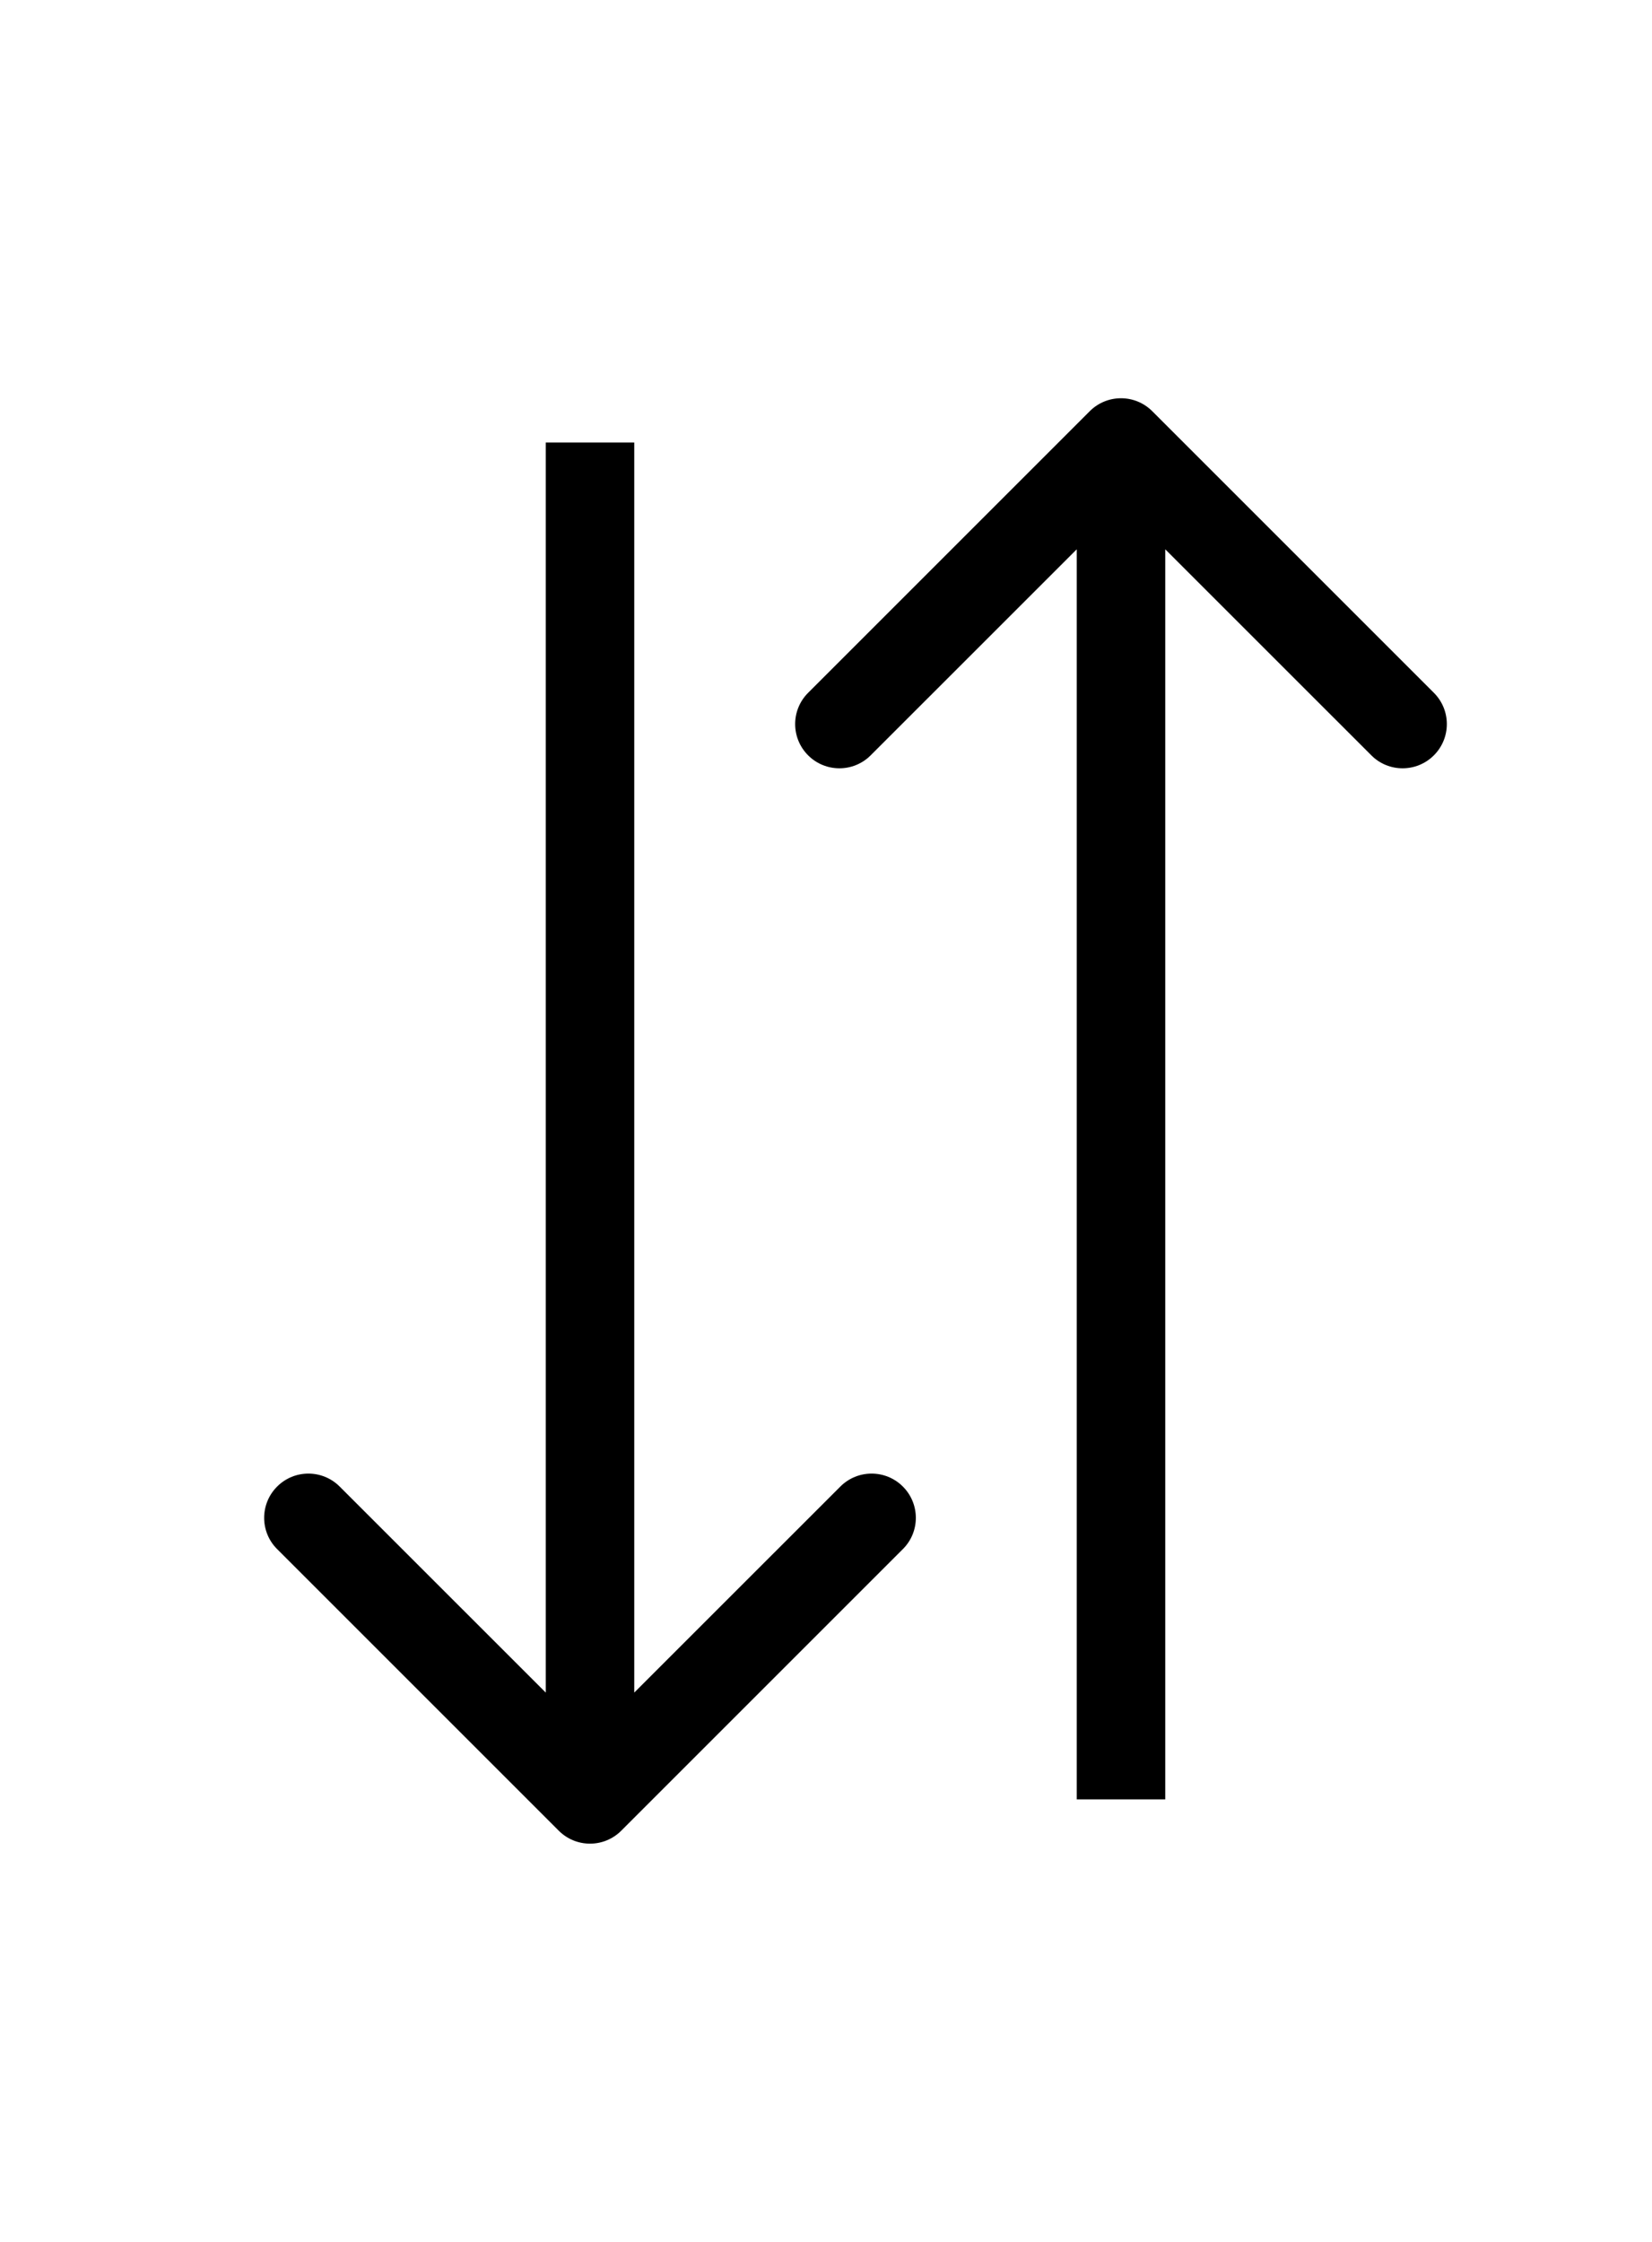 <svg width="28" height="38" viewBox="0 0 28 38" fill="none" xmlns="http://www.w3.org/2000/svg">
<path d="M9.47 31.03C9.763 31.323 10.237 31.323 10.53 31.03L15.303 26.257C15.596 25.965 15.596 25.49 15.303 25.197C15.01 24.904 14.536 24.904 14.243 25.197L10 29.439L5.757 25.197C5.464 24.904 4.99 24.904 4.697 25.197C4.404 25.49 4.404 25.965 4.697 26.257L9.47 31.03ZM9.25 7.5V30.5H10.75V7.5H9.25Z" fill="black"/>
<path d="M18.47 6.97C18.763 6.677 19.237 6.677 19.53 6.97L24.303 11.743C24.596 12.036 24.596 12.51 24.303 12.803C24.01 13.096 23.535 13.096 23.243 12.803L19 8.561L14.757 12.803C14.464 13.096 13.99 13.096 13.697 12.803C13.404 12.51 13.404 12.036 13.697 11.743L18.47 6.97ZM18.25 30.5V7.5H19.75V30.5H18.25Z" fill="black"/>
</svg>
